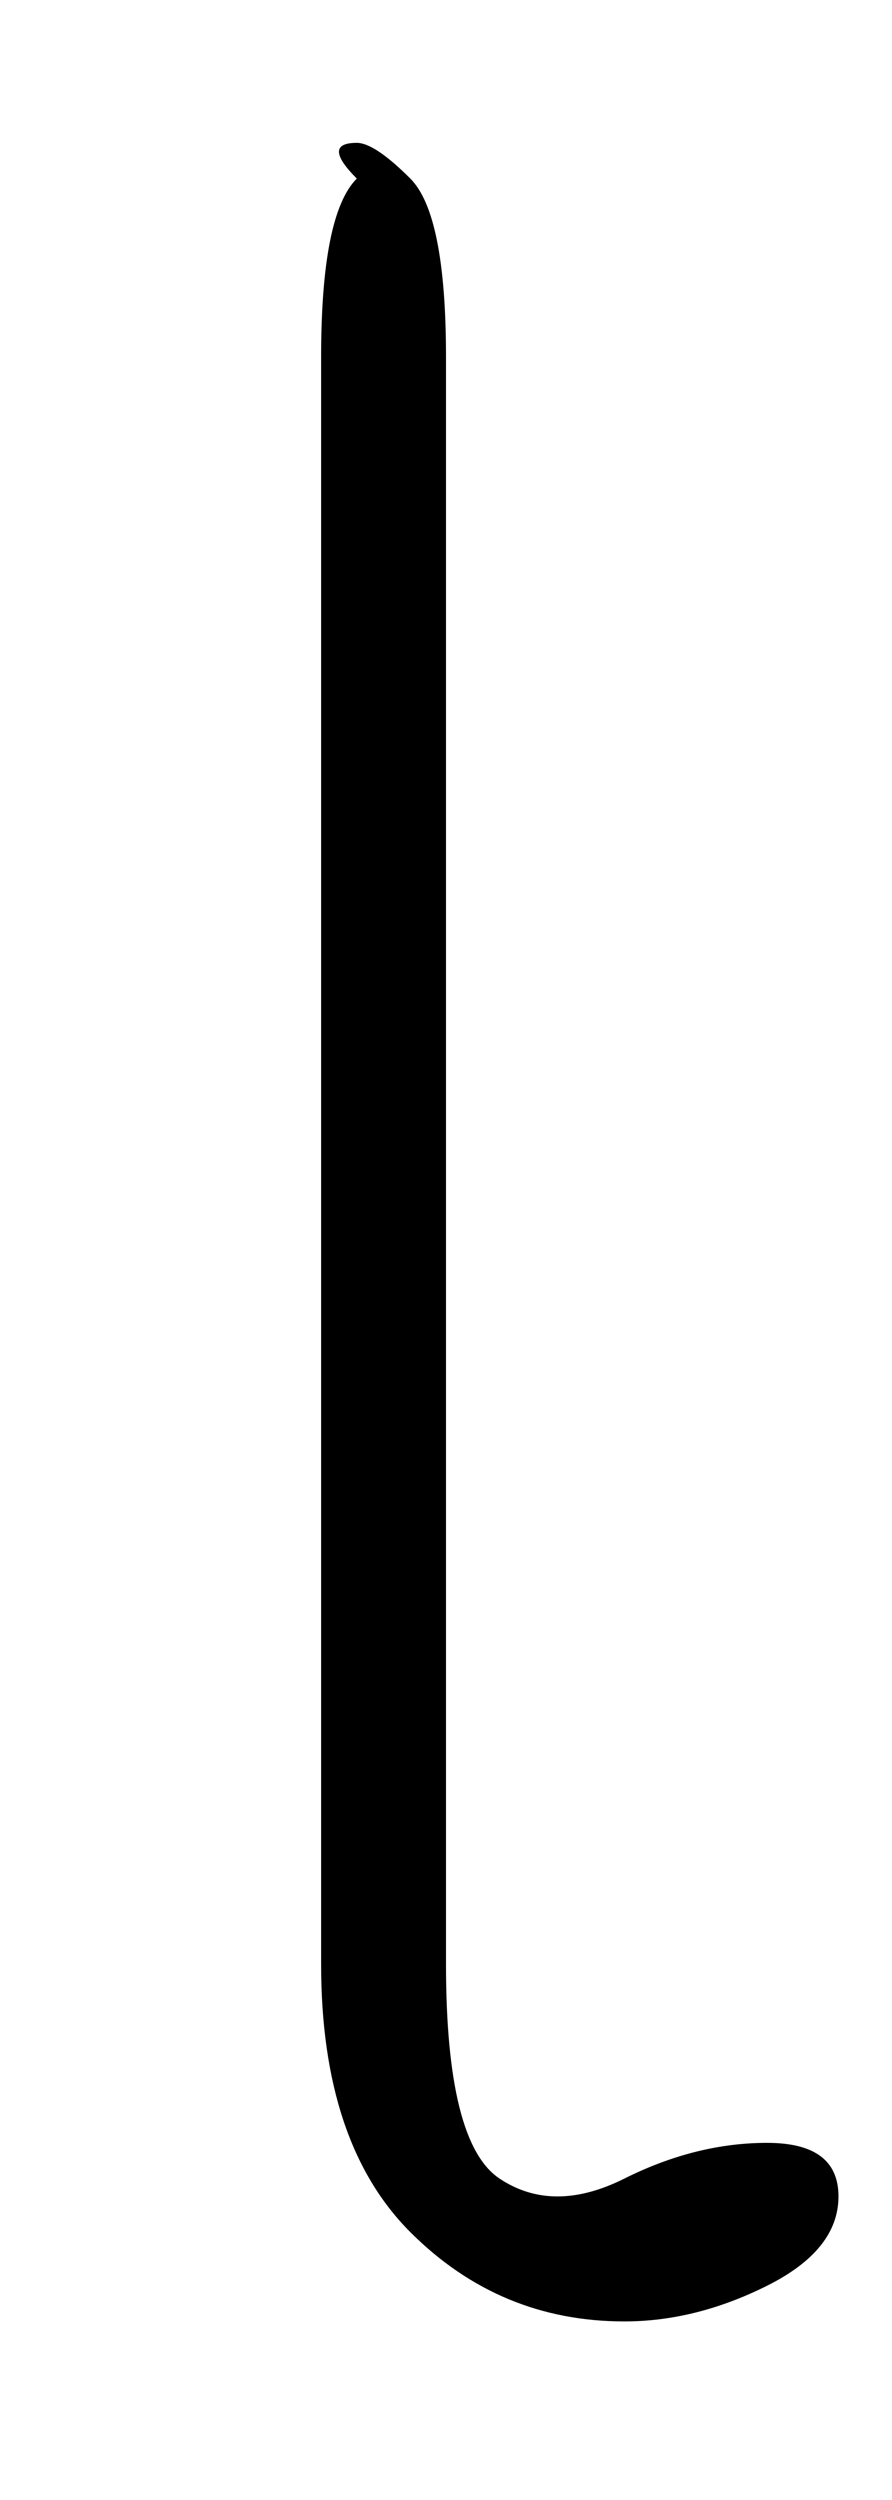 <svg viewBox="0 0 50 140" xmlns="http://www.w3.org/2000/svg">
  <path d="M 20 10 Q 18 12 18 20 L 18 110 Q 18 120 23 125 Q 28 130 35 130 Q 39 130 43 128 Q 47 126 47 123 Q 47 120 43 120 Q 39 120 35 122 Q 31 124 28 122 Q 25 120 25 110 L 25 20 Q 25 12 23 10 Q 21 8 20 8 Q 18 8 20 10 Z" fill="currentColor"/>
</svg>

